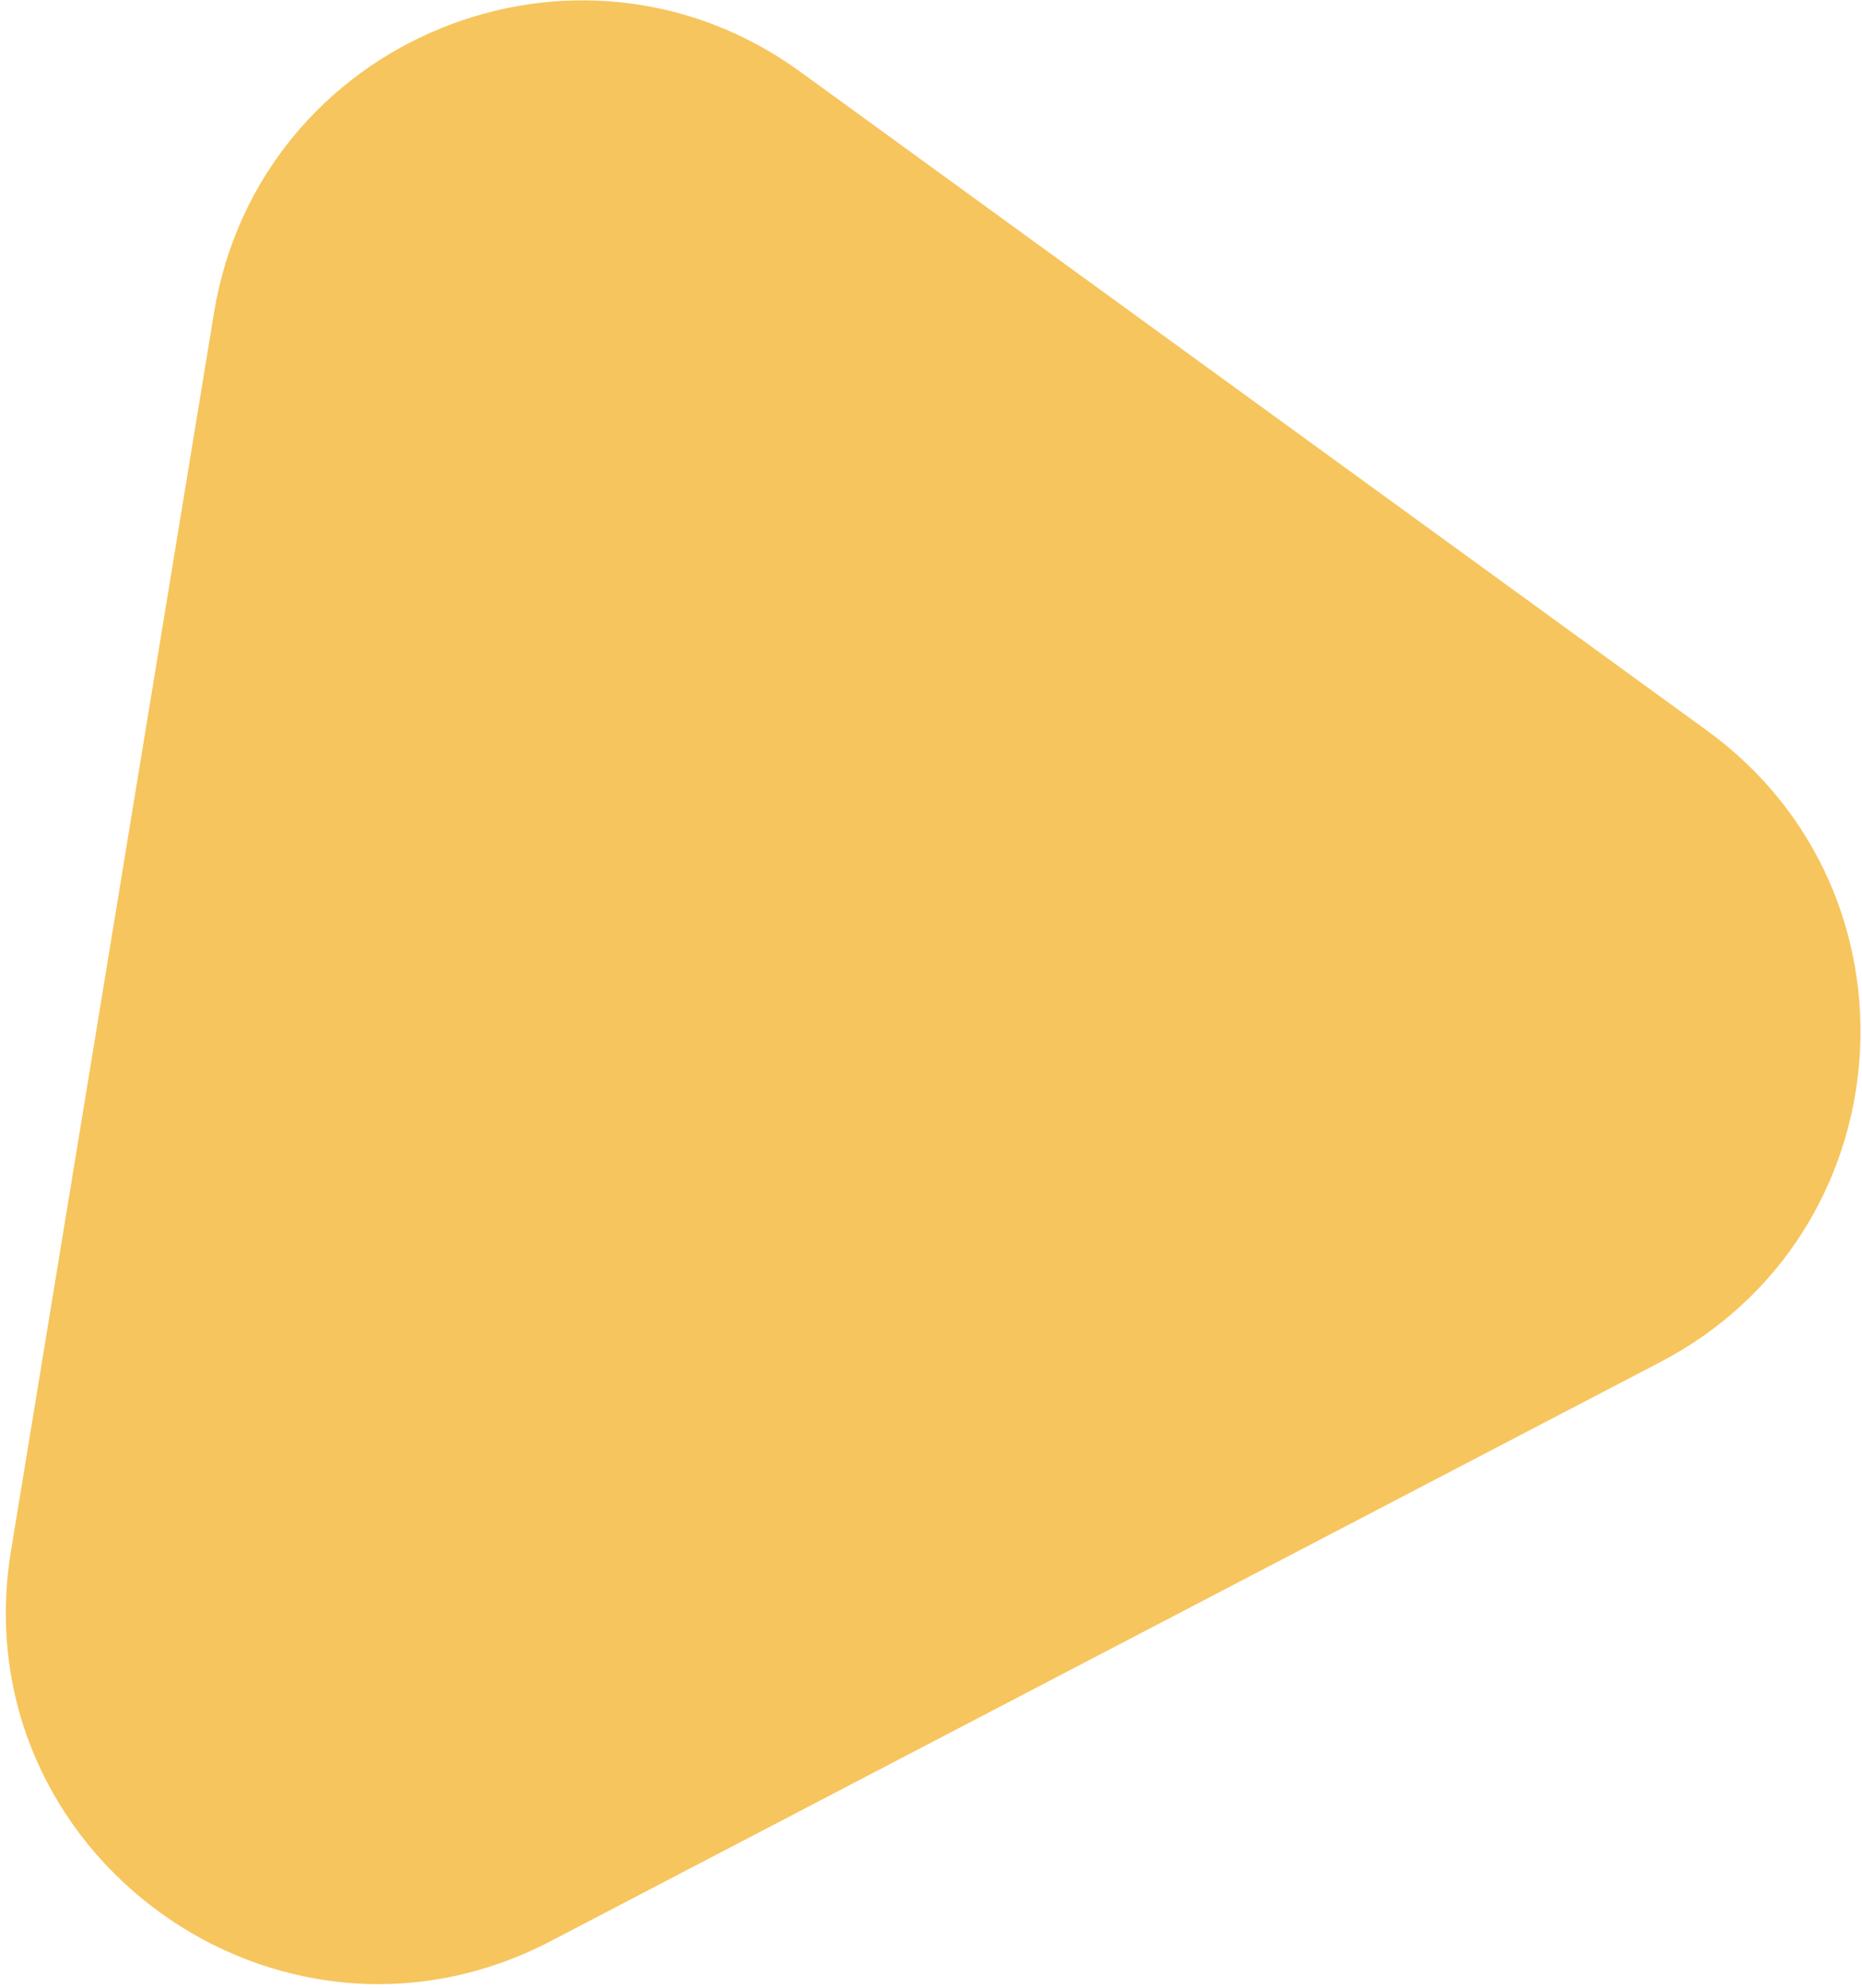 <svg width="295" height="315" viewBox="0 0 295 315" fill="none" xmlns="http://www.w3.org/2000/svg">
<path opacity="0.9" fill-rule="evenodd" clip-rule="evenodd" d="M87.262 307.51C44.159 330.002 -6.123 293.633 1.745 245.655L33.904 49.563C41.011 6.228 91.278 -14.432 126.806 11.38L270.441 115.737C305.88 141.485 301.892 195.511 263.057 215.776L87.262 307.51Z" fill="#F6BF4C"/>
</svg>

